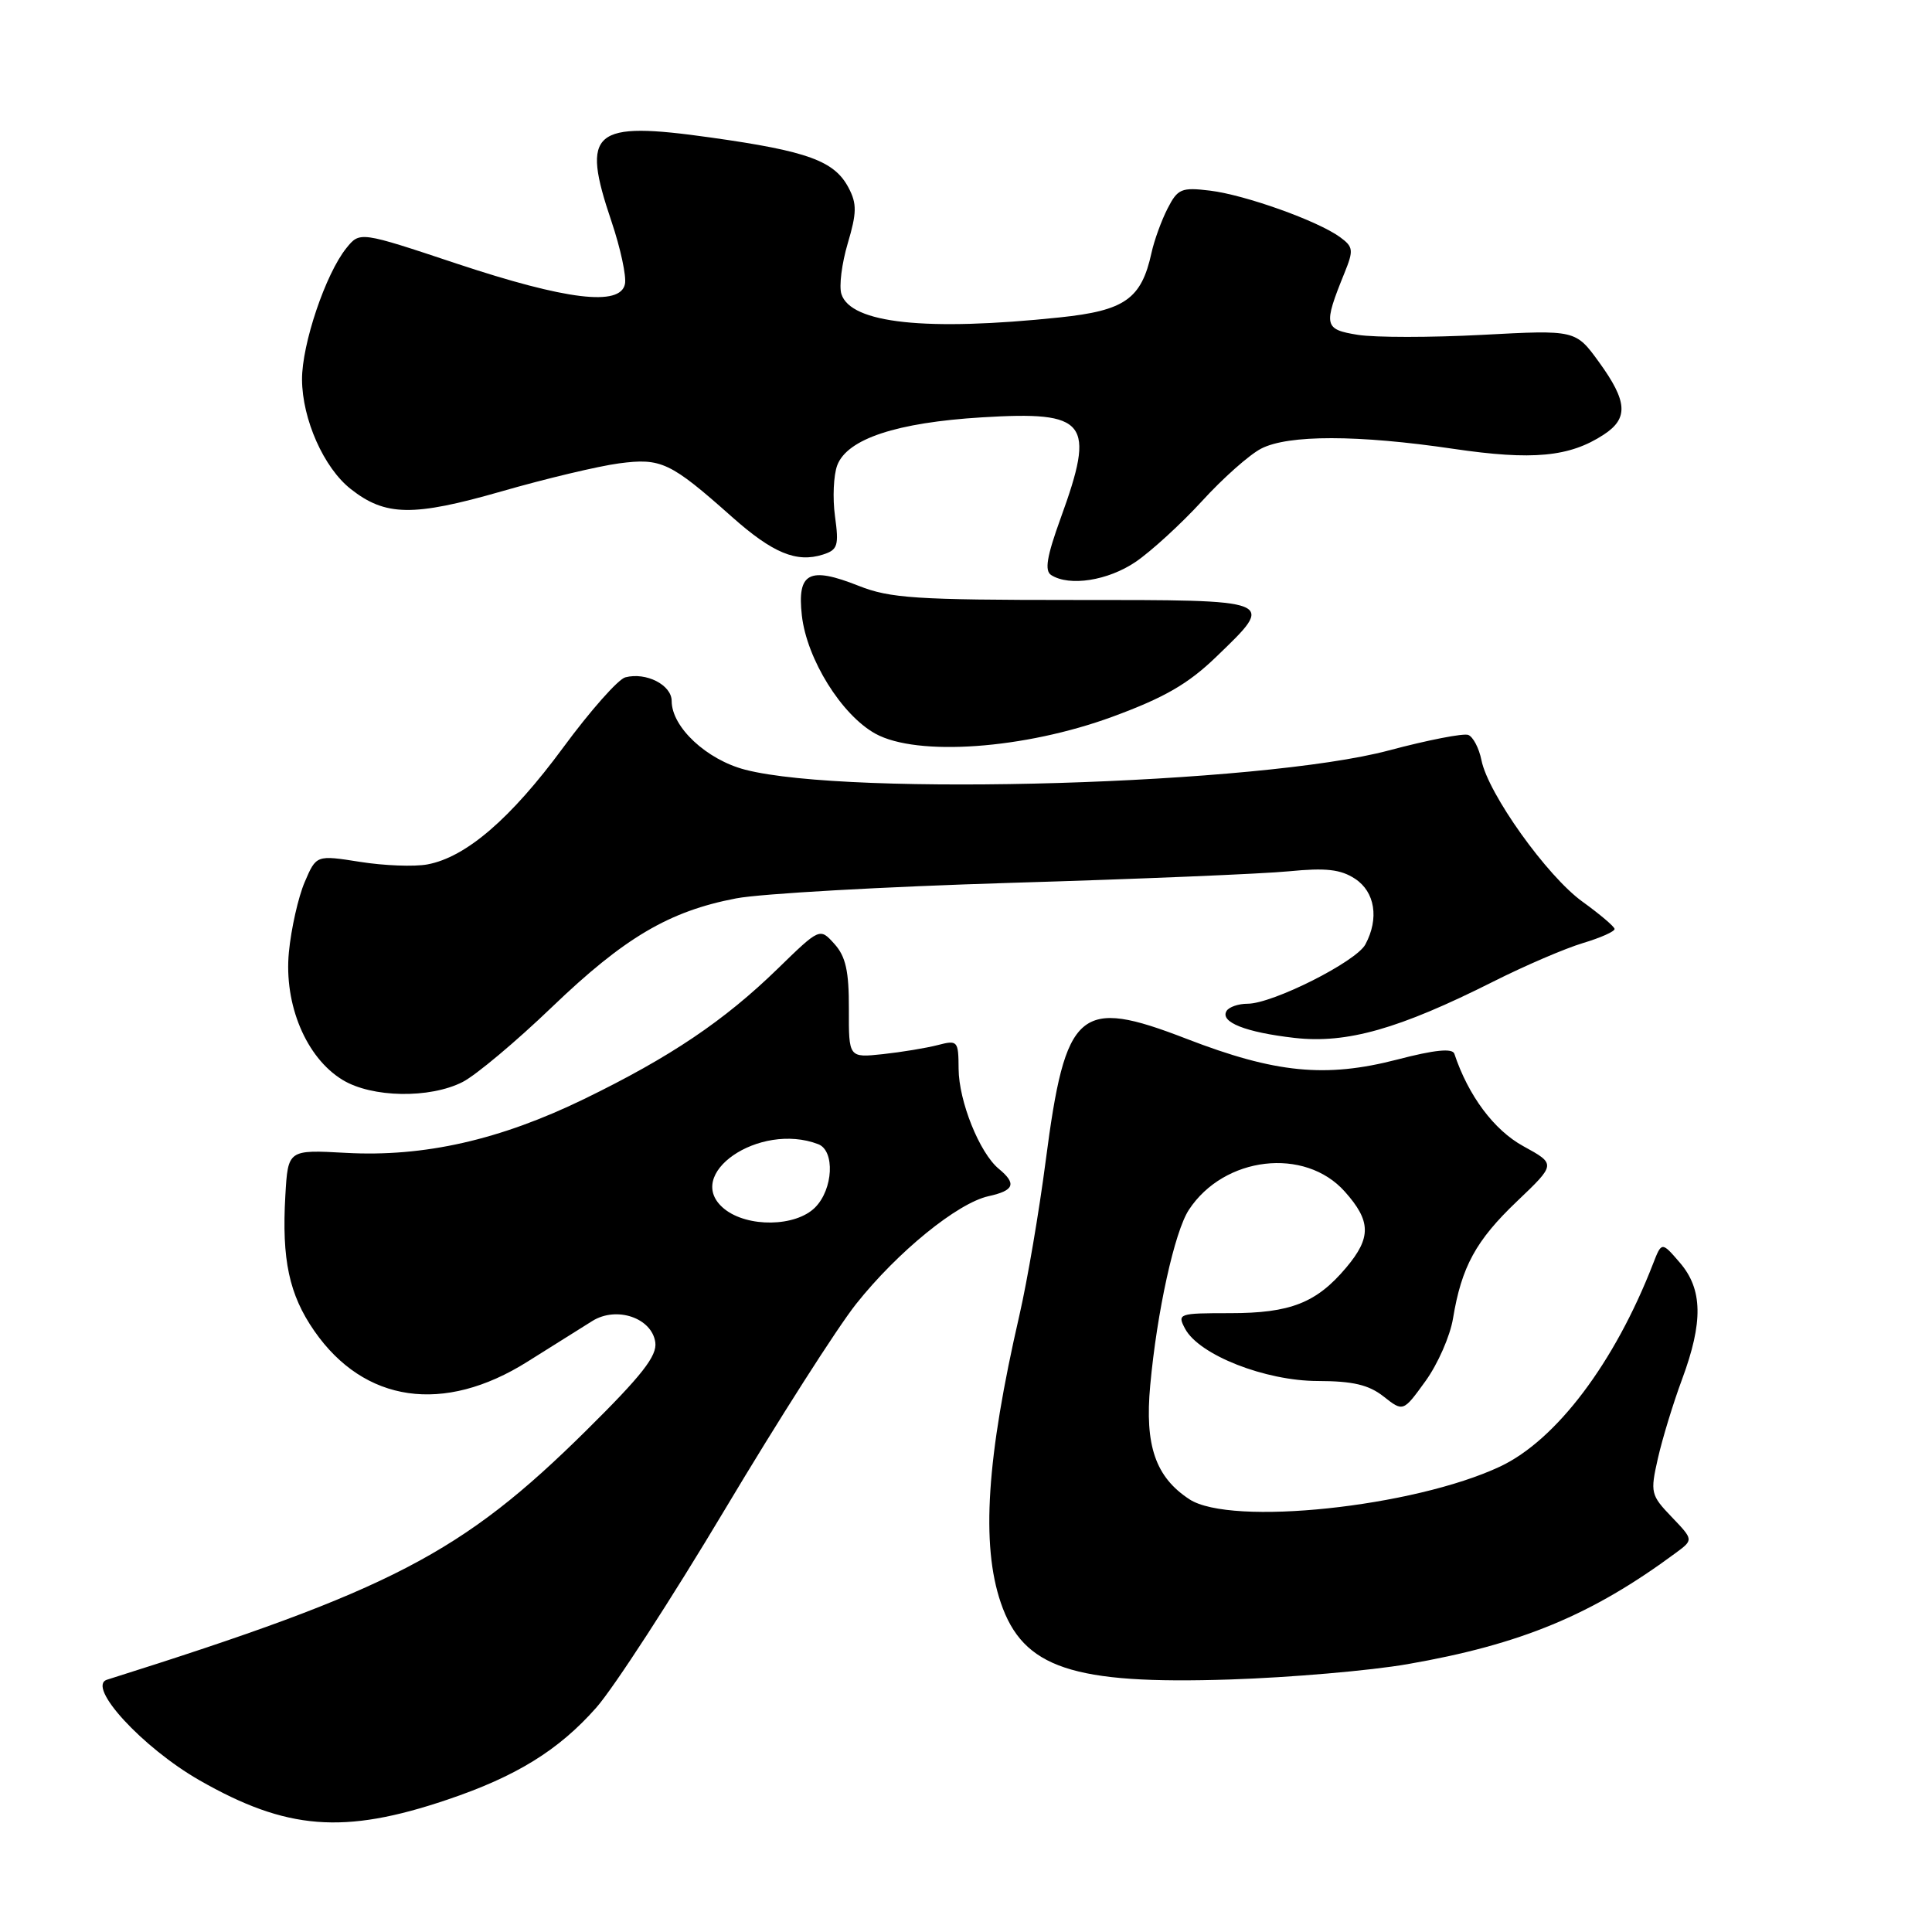 <?xml version="1.0" encoding="UTF-8" standalone="no"?>
<!DOCTYPE svg PUBLIC "-//W3C//DTD SVG 1.1//EN" "http://www.w3.org/Graphics/SVG/1.1/DTD/svg11.dtd" >
<svg xmlns="http://www.w3.org/2000/svg" xmlns:xlink="http://www.w3.org/1999/xlink" version="1.1" viewBox="0 0 256 256">
 <g >
 <path fill="currentColor"
d=" M 59.23 238.48 C 68.40 235.39 74.02 231.92 79.01 226.27 C 81.33 223.64 89.00 211.82 96.06 200.00 C 103.12 188.18 110.94 175.93 113.44 172.78 C 118.93 165.87 126.87 159.41 130.99 158.50 C 134.40 157.75 134.74 156.85 132.34 154.87 C 129.79 152.76 127.05 145.93 127.02 141.63 C 127.00 137.91 126.90 137.79 124.25 138.48 C 122.74 138.87 119.47 139.41 116.98 139.68 C 112.46 140.16 112.46 140.16 112.48 133.69 C 112.50 128.67 112.06 126.73 110.56 125.07 C 108.63 122.93 108.63 122.93 103.06 128.35 C 95.96 135.26 88.82 140.07 77.41 145.62 C 66.25 151.05 56.19 153.33 45.83 152.76 C 38.16 152.34 38.16 152.34 37.81 158.42 C 37.32 166.91 38.31 171.55 41.65 176.36 C 48.27 185.89 58.80 187.41 69.89 180.43 C 73.33 178.27 77.20 175.84 78.50 175.03 C 81.71 173.04 86.37 174.63 86.83 177.86 C 87.09 179.66 85.07 182.24 77.70 189.53 C 61.23 205.82 51.87 210.69 14.18 222.57 C 11.41 223.45 18.88 231.57 26.42 235.89 C 37.98 242.50 45.55 243.10 59.23 238.48 Z  M 186.50 220.51 C 201.53 217.90 210.93 214.00 222.06 205.76 C 224.40 204.03 224.40 204.03 221.51 201.01 C 218.73 198.11 218.65 197.78 219.68 193.24 C 220.27 190.63 221.71 185.92 222.88 182.77 C 225.70 175.17 225.62 170.83 222.59 167.31 C 220.18 164.51 220.18 164.51 219.02 167.50 C 213.94 180.58 206.21 190.82 198.78 194.32 C 187.32 199.71 163.09 202.26 157.60 198.66 C 153.11 195.72 151.67 191.54 152.41 183.57 C 153.30 173.82 155.64 163.19 157.53 160.31 C 162.18 153.21 172.89 151.95 178.19 157.89 C 181.68 161.80 181.72 163.99 178.38 167.96 C 174.44 172.64 170.99 174.00 163.01 174.00 C 156.15 174.00 155.96 174.06 157.04 176.08 C 158.90 179.54 167.64 182.98 174.62 182.99 C 179.25 183.00 181.36 183.49 183.33 185.04 C 185.93 187.09 185.93 187.09 188.88 183.01 C 190.51 180.76 192.15 177.03 192.53 174.71 C 193.66 167.86 195.56 164.37 201.02 159.17 C 206.18 154.25 206.18 154.25 201.84 151.87 C 197.97 149.75 194.56 145.19 192.71 139.63 C 192.46 138.87 190.11 139.10 185.13 140.40 C 175.66 142.85 169.00 142.20 157.23 137.65 C 142.96 132.13 141.19 133.66 138.56 153.82 C 137.69 160.53 136.12 169.73 135.08 174.26 C 130.73 193.16 129.98 204.66 132.61 212.37 C 135.56 221.03 142.11 223.22 163.00 222.54 C 170.97 222.28 181.55 221.37 186.50 220.51 Z  M 61.30 143.37 C 63.06 142.47 68.39 138.00 73.14 133.44 C 82.73 124.24 88.65 120.74 97.54 119.04 C 100.82 118.41 117.22 117.49 134.00 116.98 C 150.78 116.48 167.33 115.79 170.80 115.45 C 175.68 114.97 177.64 115.19 179.55 116.44 C 182.20 118.18 182.76 121.71 180.92 125.14 C 179.70 127.43 168.63 133.00 165.31 133.00 C 164.10 133.00 162.85 133.43 162.53 133.95 C 161.61 135.43 165.05 136.79 171.55 137.53 C 178.47 138.31 185.37 136.35 197.88 130.06 C 202.07 127.95 207.41 125.66 209.75 124.96 C 212.09 124.26 213.97 123.42 213.94 123.09 C 213.91 122.77 211.99 121.14 209.69 119.48 C 204.99 116.10 197.18 105.16 196.30 100.73 C 195.98 99.13 195.19 97.63 194.55 97.38 C 193.91 97.14 189.19 98.06 184.05 99.43 C 167.21 103.94 112.56 105.58 98.74 101.99 C 93.62 100.66 89.00 96.34 89.00 92.89 C 89.00 90.76 85.62 89.03 82.86 89.75 C 81.92 89.99 78.21 94.18 74.62 99.06 C 67.69 108.47 61.75 113.59 56.63 114.54 C 54.91 114.86 50.89 114.71 47.70 114.20 C 41.91 113.29 41.91 113.29 40.37 116.89 C 39.52 118.88 38.58 123.05 38.28 126.16 C 37.61 133.11 40.57 140.16 45.39 143.09 C 49.27 145.46 56.94 145.59 61.30 143.37 Z  M 147.41 94.97 C 154.29 92.44 157.43 90.63 161.16 87.03 C 169.08 79.39 169.35 79.50 142.25 79.50 C 121.39 79.50 117.93 79.27 113.79 77.63 C 107.21 75.02 105.61 75.85 106.25 81.56 C 106.91 87.35 111.51 94.74 116.00 97.22 C 121.54 100.27 135.76 99.25 147.41 94.97 Z  M 150.48 74.45 C 152.55 73.04 156.50 69.42 159.27 66.40 C 162.03 63.37 165.55 60.25 167.10 59.45 C 170.69 57.59 179.93 57.60 192.57 59.47 C 203.07 61.02 207.98 60.56 212.52 57.58 C 215.80 55.43 215.65 53.19 211.89 48.00 C 208.78 43.71 208.78 43.71 196.41 44.37 C 189.60 44.73 182.19 44.73 179.93 44.37 C 175.43 43.65 175.32 43.15 178.15 36.17 C 179.38 33.14 179.32 32.71 177.56 31.42 C 174.60 29.26 165.00 25.83 160.34 25.26 C 156.54 24.80 156.05 25.01 154.71 27.63 C 153.90 29.21 152.94 31.85 152.58 33.50 C 151.24 39.62 149.05 41.16 140.41 42.06 C 122.71 43.92 112.72 42.85 111.49 38.96 C 111.16 37.93 111.54 34.91 112.33 32.25 C 113.53 28.21 113.55 26.99 112.45 24.90 C 110.58 21.32 107.05 20.03 94.16 18.22 C 78.46 16.01 76.95 17.30 81.03 29.36 C 82.22 32.89 83.02 36.61 82.81 37.63 C 82.20 40.63 75.06 39.76 60.54 34.94 C 47.69 30.66 47.69 30.66 45.90 32.87 C 43.15 36.27 40.00 45.60 40.02 50.29 C 40.05 55.56 42.91 62.00 46.48 64.80 C 51.06 68.41 54.73 68.47 66.42 65.12 C 72.28 63.43 79.31 61.76 82.02 61.40 C 87.61 60.66 88.82 61.23 96.99 68.49 C 102.39 73.29 105.55 74.60 109.05 73.48 C 111.00 72.86 111.18 72.31 110.64 68.40 C 110.31 65.99 110.45 62.95 110.94 61.65 C 112.27 58.15 118.81 55.99 130.12 55.30 C 144.10 54.45 145.20 55.85 140.54 68.67 C 138.70 73.75 138.39 75.63 139.29 76.20 C 141.71 77.74 146.81 76.94 150.48 74.45 Z  M 95.98 160.19 C 90.39 155.66 100.60 148.61 108.42 151.61 C 110.66 152.47 110.41 157.59 108.00 160.00 C 105.42 162.58 99.06 162.67 95.98 160.19 Z "/>
</g>
</svg>